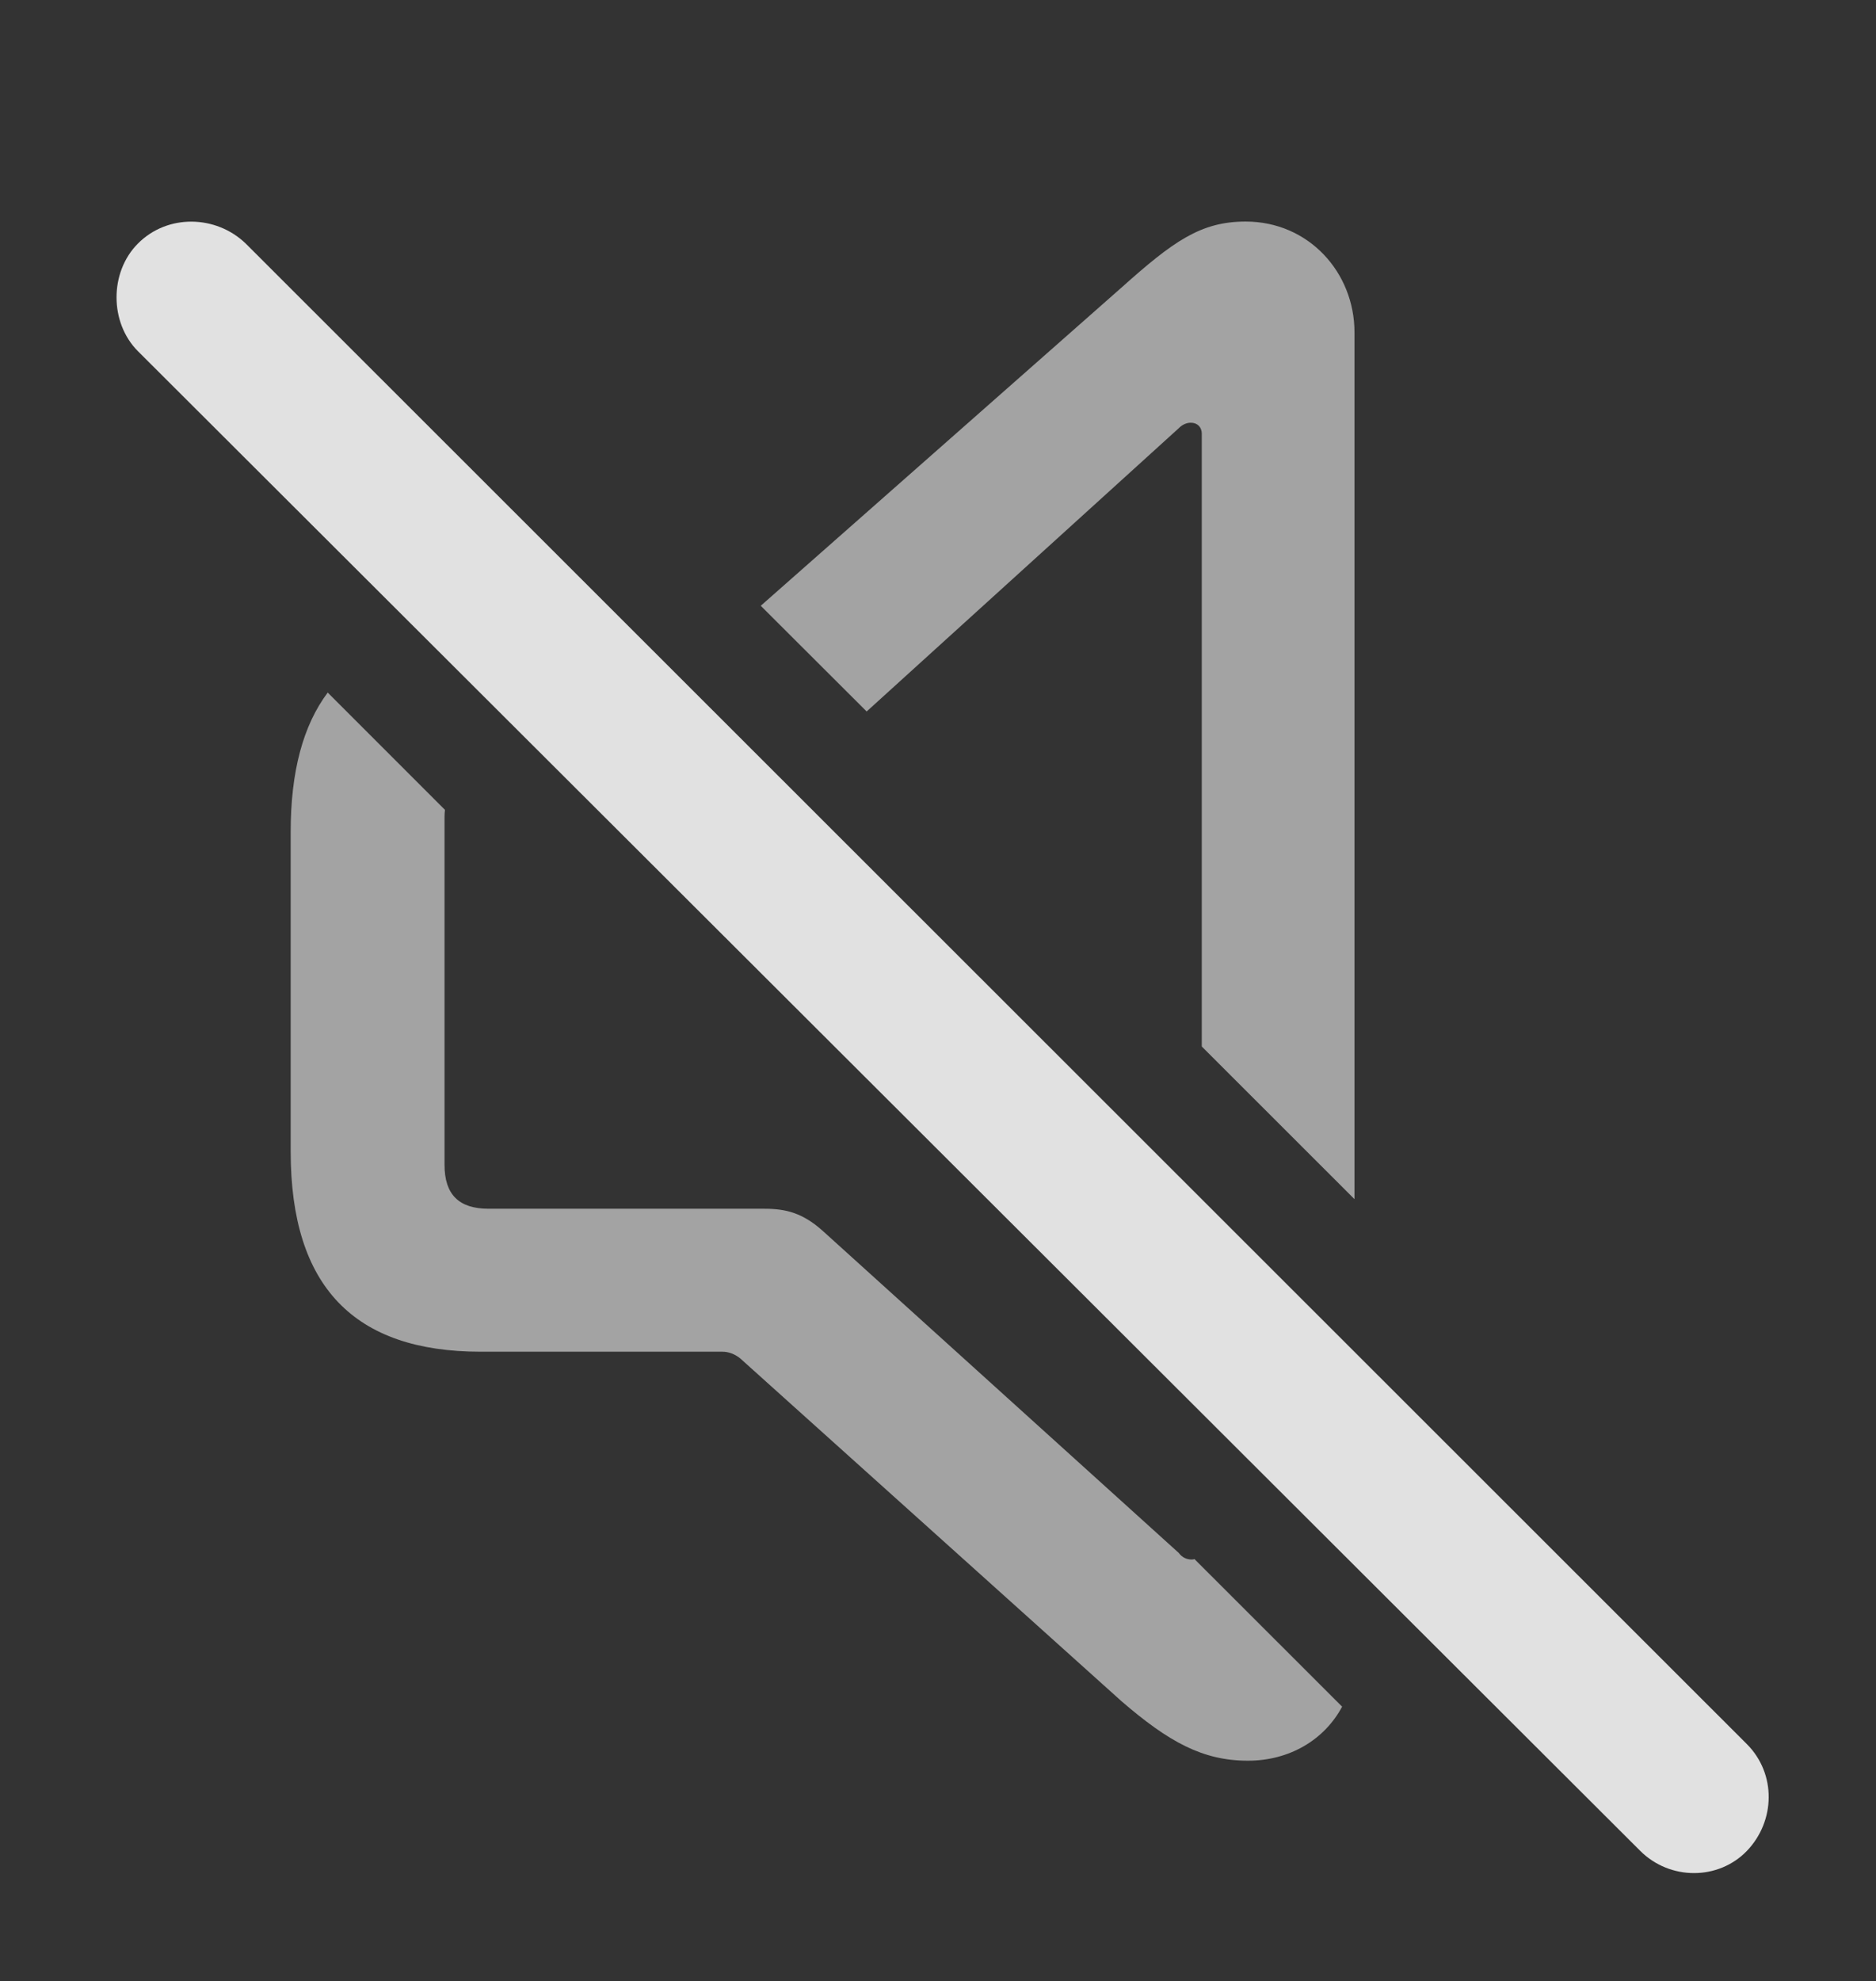 <?xml version="1.0" encoding="UTF-8"?>
<!--Generator: Apple Native CoreSVG 232.5-->
<!DOCTYPE svg
PUBLIC "-//W3C//DTD SVG 1.1//EN"
       "http://www.w3.org/Graphics/SVG/1.1/DTD/svg11.dtd">
<svg version="1.1" xmlns="http://www.w3.org/2000/svg" xmlns:xlink="http://www.w3.org/1999/xlink" width="16.67" height="17.598">
 <rect width="100%" height="100%" fill="#333333" stroke="none"/>
 <g>
  <rect height="17.598" opacity="0" width="16.67" x="0" y="0"/>
  <path d="M3.954 7.194C3.951 7.215 3.95 7.237 3.95 7.261L3.95 10.347C3.95 10.61 4.077 10.737 4.341 10.737L6.792 10.737C6.987 10.737 7.134 10.776 7.31 10.933L10.474 13.794C10.503 13.833 10.542 13.853 10.591 13.853C10.599 13.853 10.607 13.851 10.614 13.849L11.926 15.16C11.769 15.454 11.459 15.64 11.089 15.64C10.688 15.64 10.386 15.474 9.966 15.112L6.577 12.066C6.528 12.026 6.47 12.007 6.421 12.007L4.272 12.007C3.149 12.007 2.583 11.431 2.583 10.229L2.583 7.388C2.583 6.854 2.693 6.444 2.912 6.152ZM12.036 2.954L12.036 10.652L10.679 9.296L10.679 3.853C10.679 3.794 10.64 3.755 10.581 3.755C10.542 3.755 10.503 3.774 10.474 3.804L7.701 6.32L6.76 5.381L9.966 2.554C10.425 2.144 10.669 1.968 11.069 1.968C11.626 1.968 12.036 2.417 12.036 2.954Z" fill="#ffffff" fill-opacity="0.55"/>
  <path d="M14.575 16.441C14.839 16.704 15.269 16.704 15.523 16.441C15.776 16.177 15.786 15.757 15.523 15.493L2.183 2.163C1.919 1.909 1.489 1.899 1.226 2.163C0.972 2.417 0.972 2.866 1.226 3.12Z" fill="#ffffff" fill-opacity="0.85"/>
 </g>
</svg>
